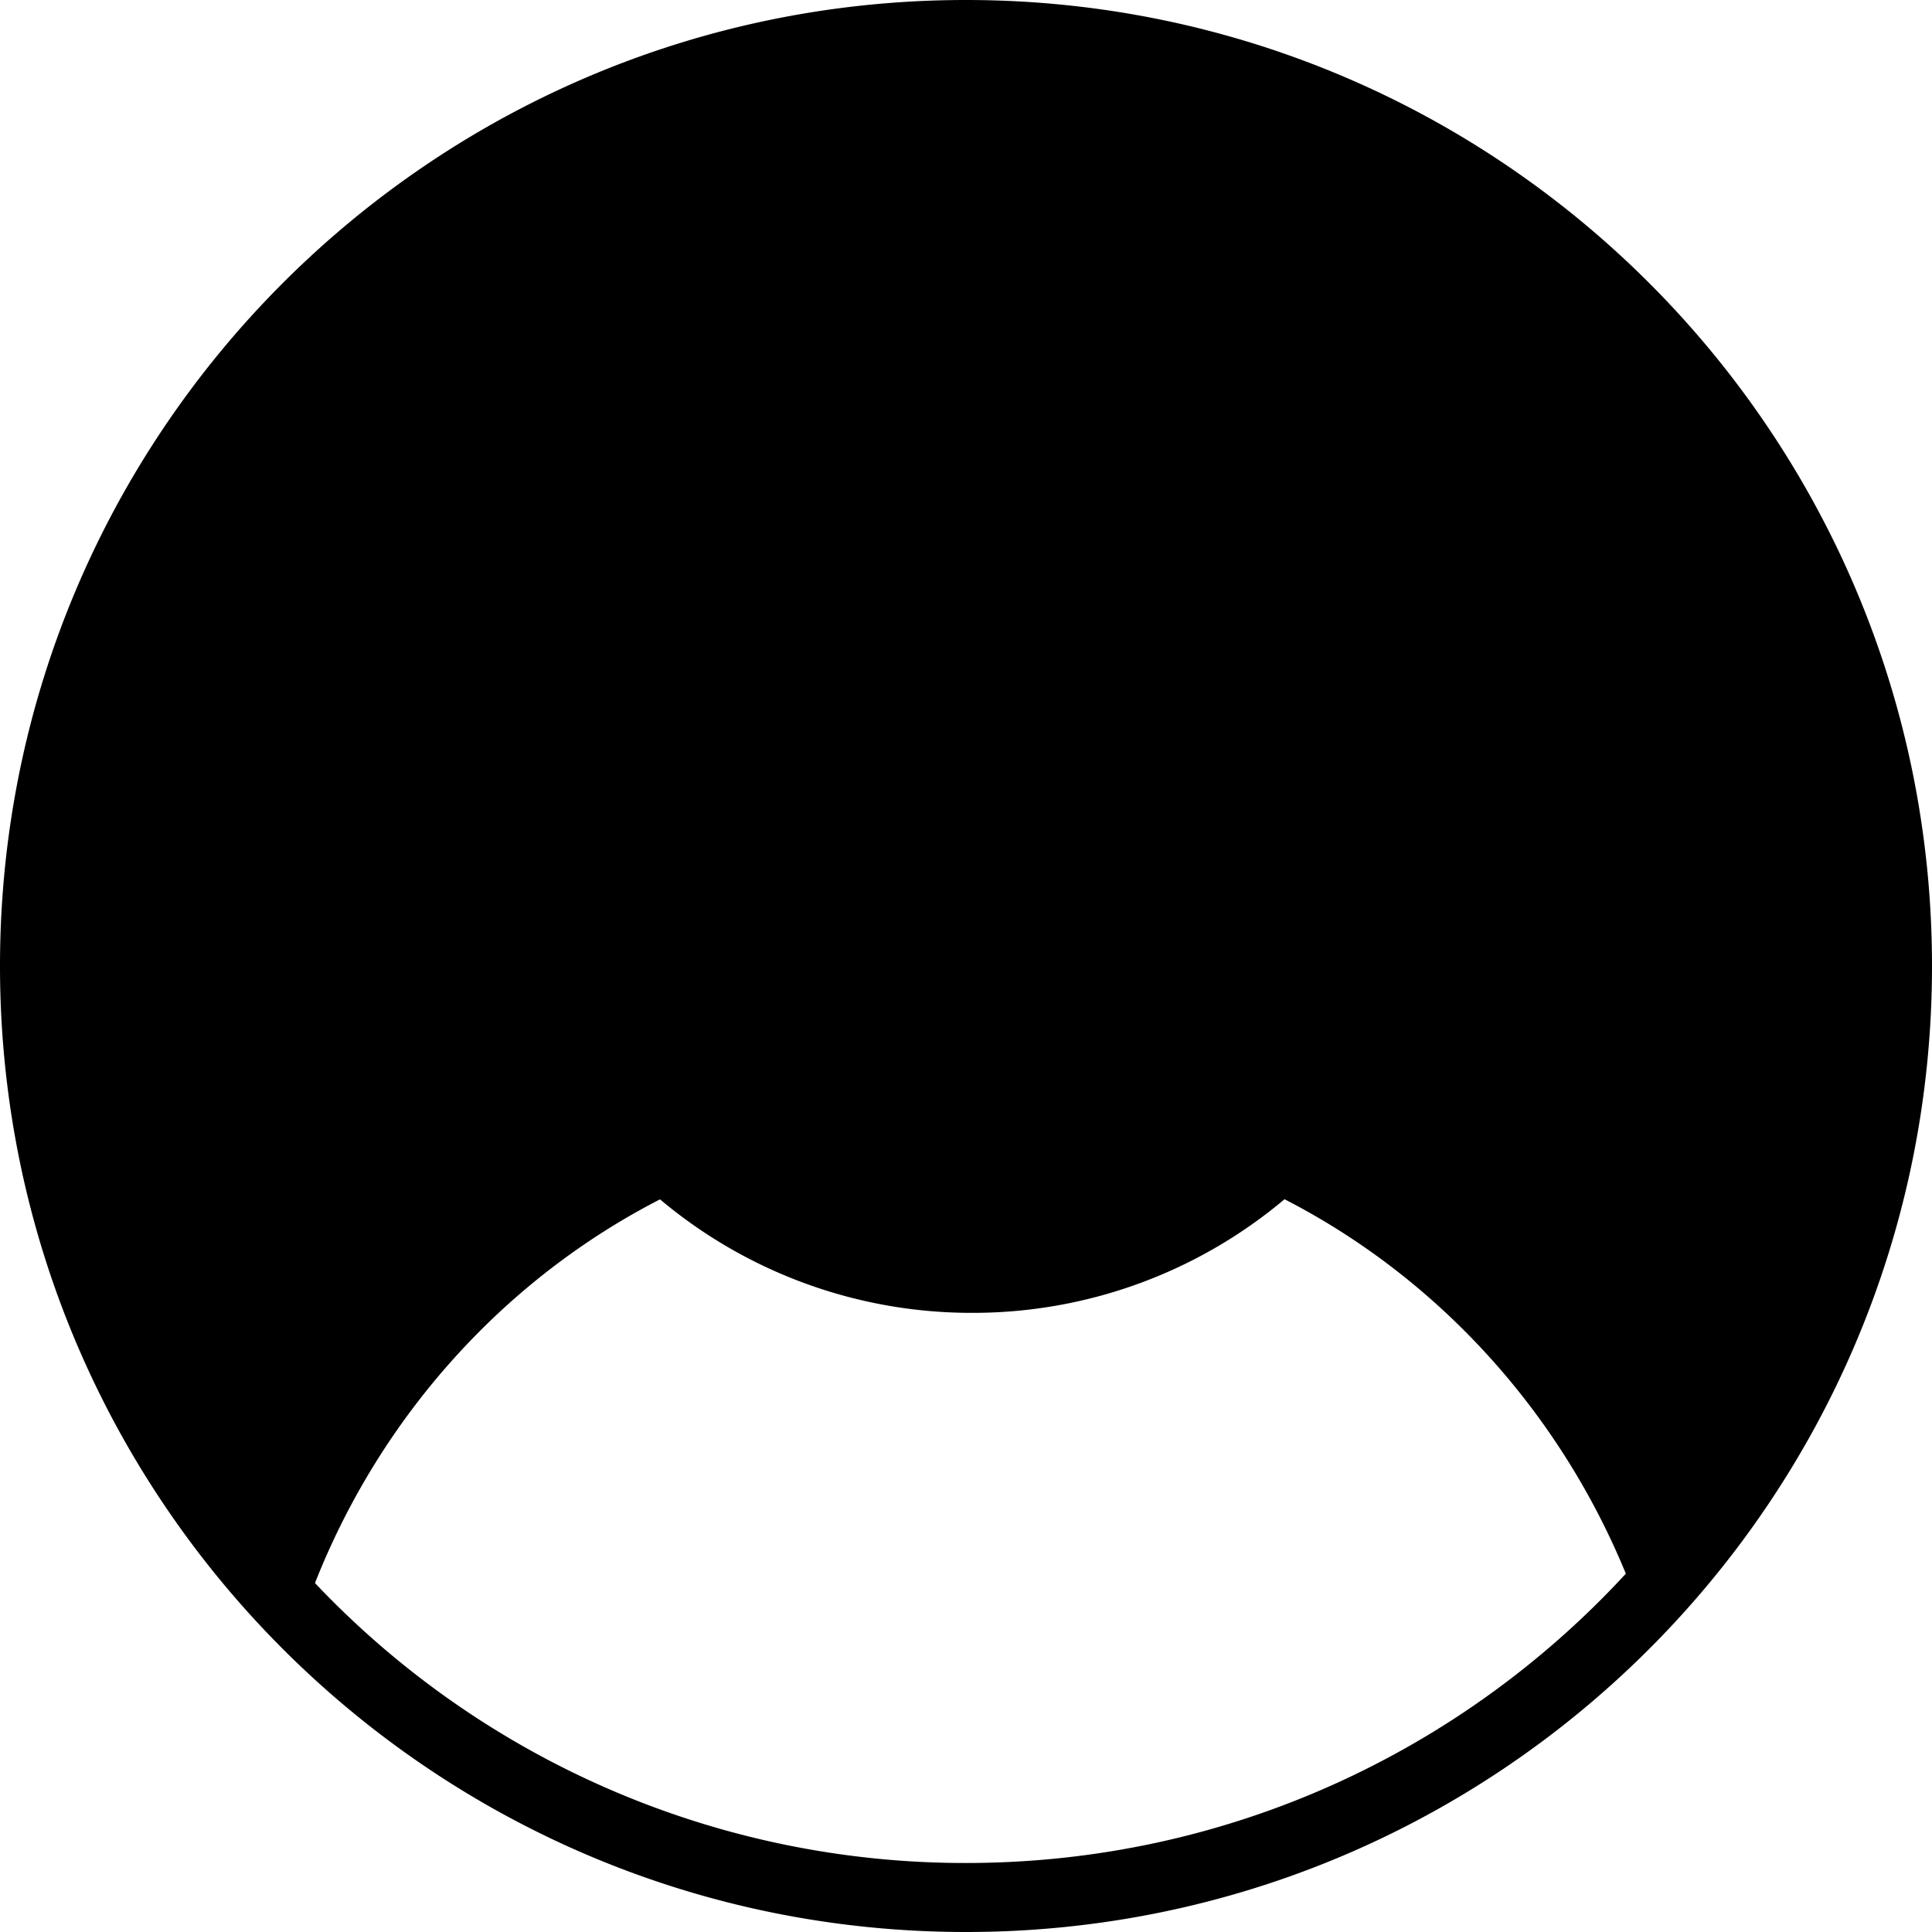 <svg width="32" height="32" fill="none" viewBox="0 0 32 32" xmlns="http://www.w3.org/2000/svg">
  <g clip-path="url(#prefix__a)">
    <path fill="currentColor" d="M32 16c0 8.837-7.163 16-16 16S0 24.837 0 16 7.163 0 16 0s16 7.163 16 16ZM16 30.857c4.323 0 8.214-1.846 10.929-4.792-1.11-2.704-3.13-4.906-5.653-6.202a8.013 8.013 0 0 1-5.172 1.882 8.012 8.012 0 0 1-5.172-1.88c-2.572 1.32-4.62 3.58-5.715 6.355A14.815 14.815 0 0 0 16 30.857Zm6.964-17.127c0 3.778-3.072 6.84-6.861 6.84-3.79 0-6.862-3.062-6.862-6.84 0-3.777 3.072-6.84 6.862-6.84 3.789 0 6.86 3.063 6.86 6.84Z" clip-rule="evenodd"/>
  </g>
  <defs>
    <clipPath id="prefix__a">
      <path fill="#fff" d="M0 0h32v32H0z"/>
    </clipPath>
  </defs>
</svg>
